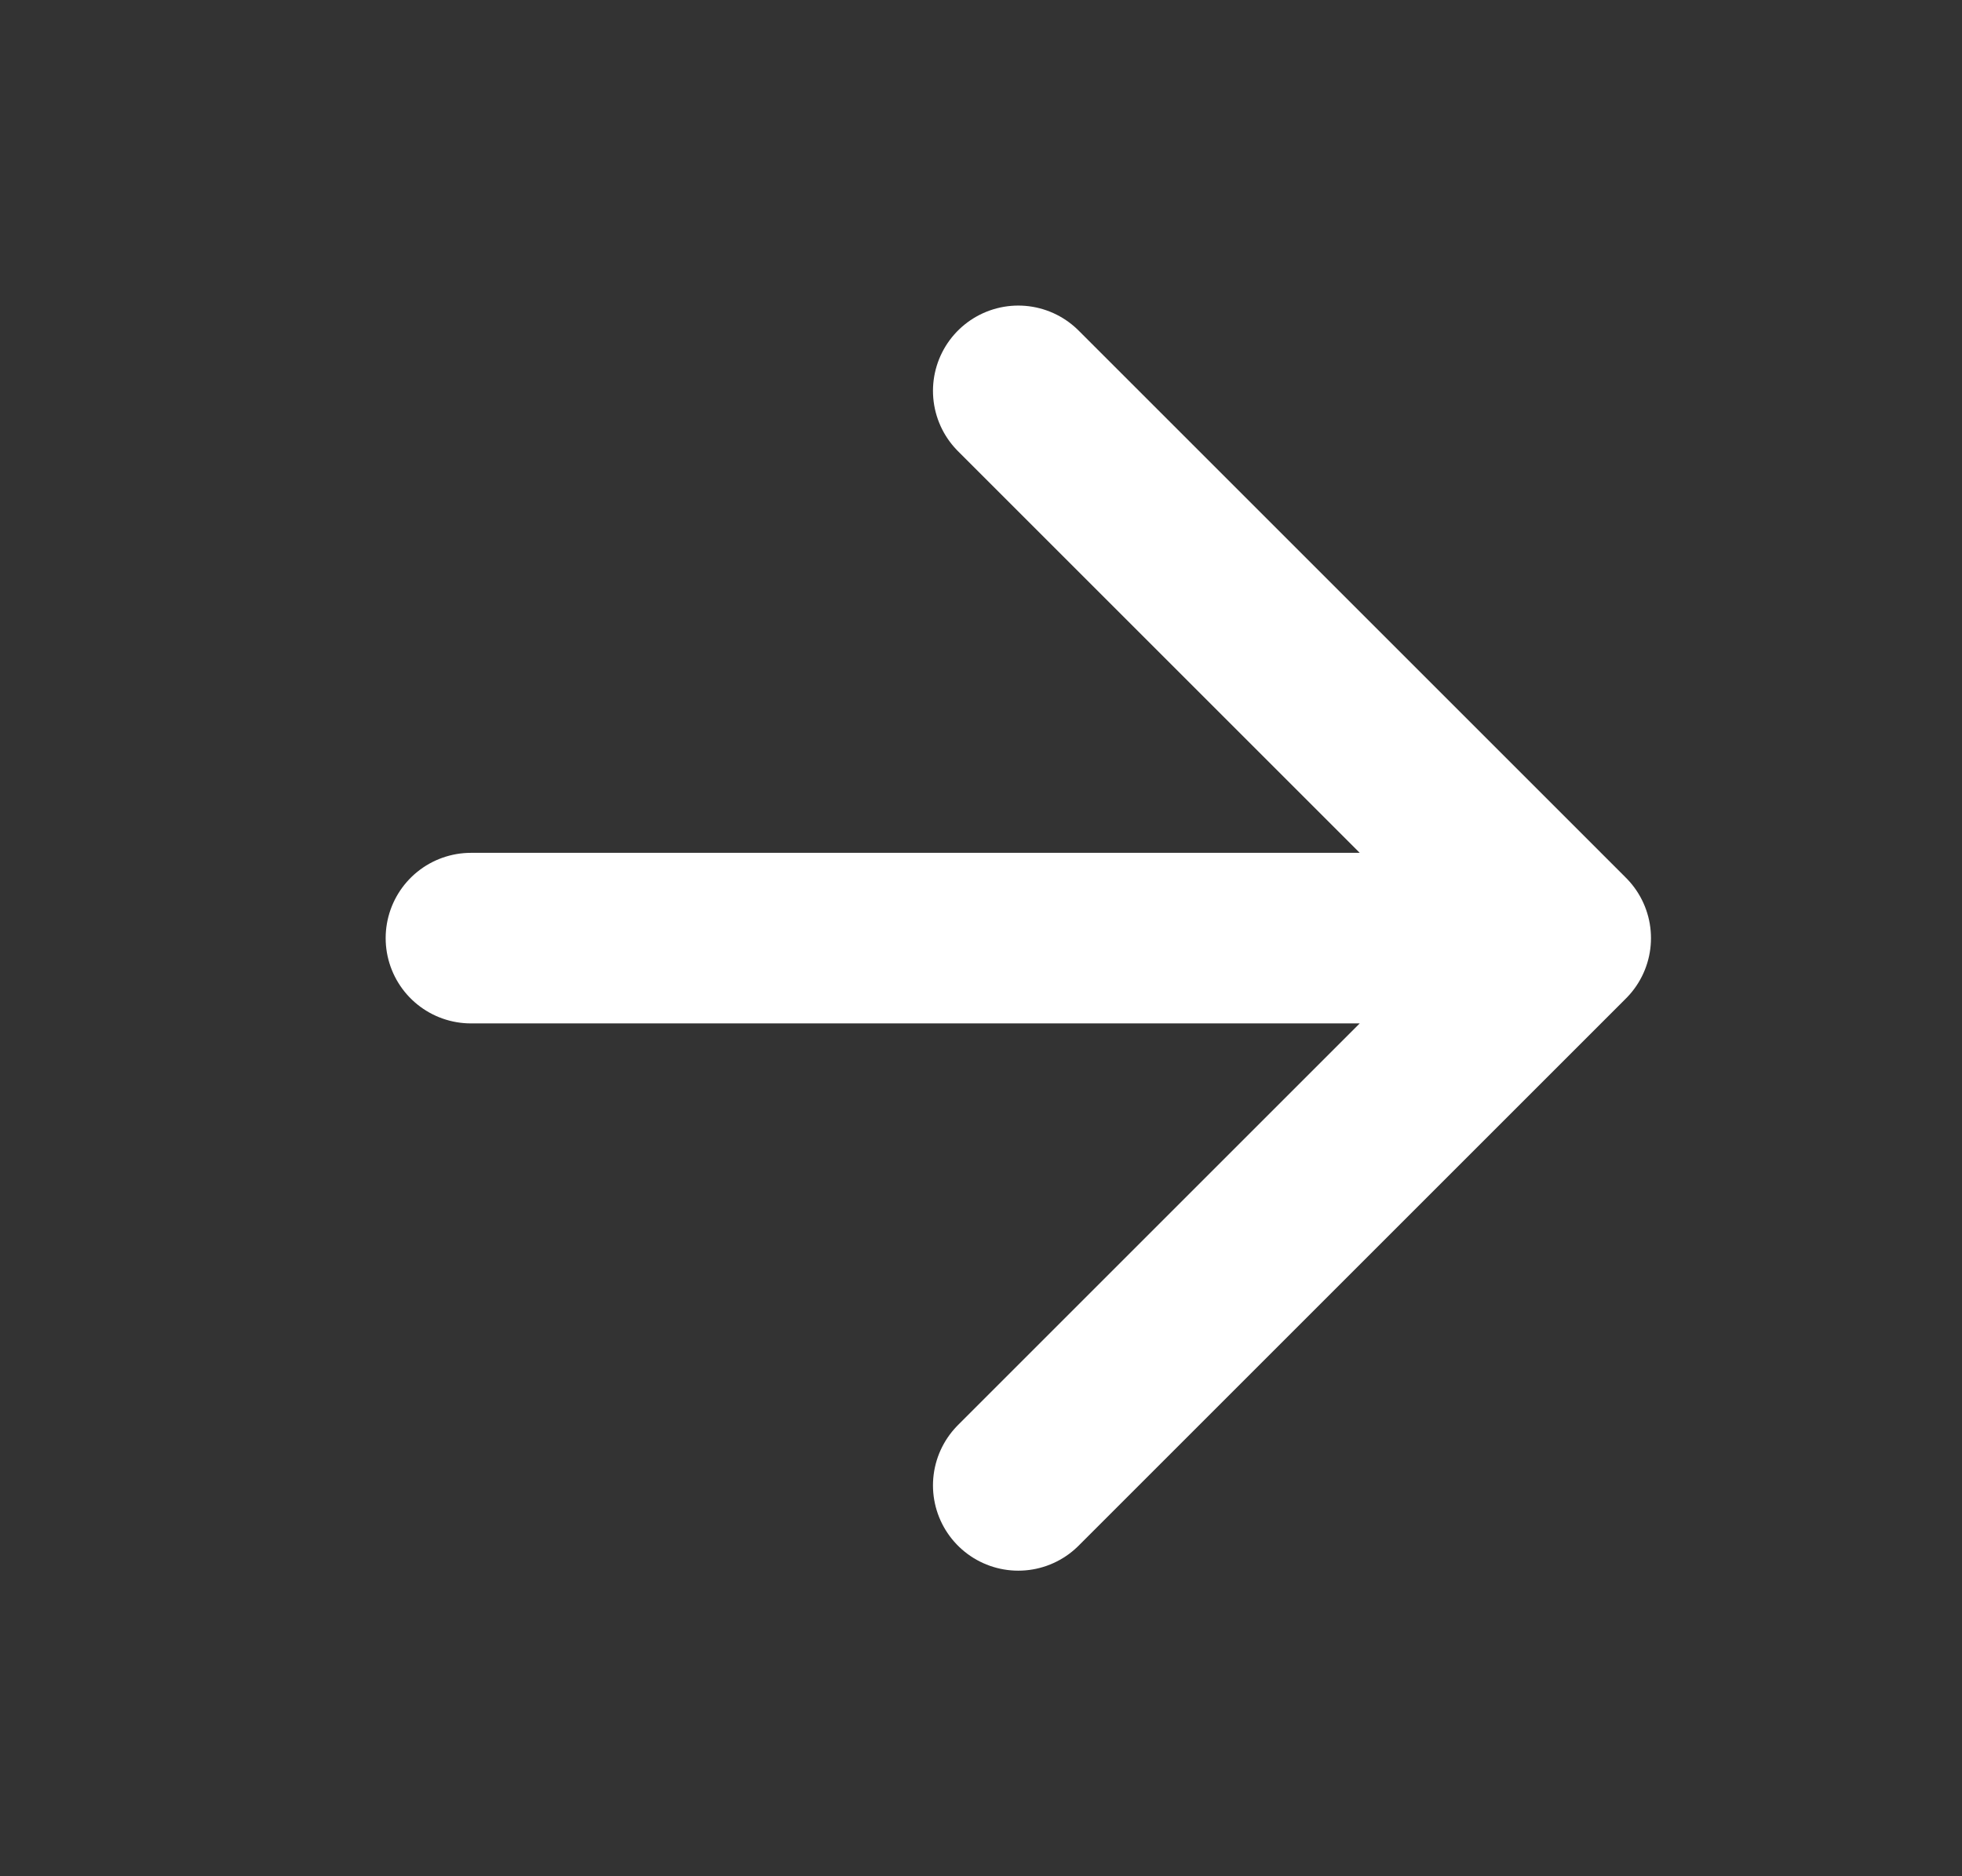 <svg width="23" height="22" viewBox="0 0 23 22" fill="none" xmlns="http://www.w3.org/2000/svg">
<rect x="0" y="0" width="23" height="22" fill="#333333" stroke="none"/>
<path d="M5.521 11H18.354M18.354 11L11.937 4.583M18.354 11L11.937 17.417" stroke="white" stroke-width="2" stroke-linecap="round" stroke-linejoin="round"/>
</svg>
